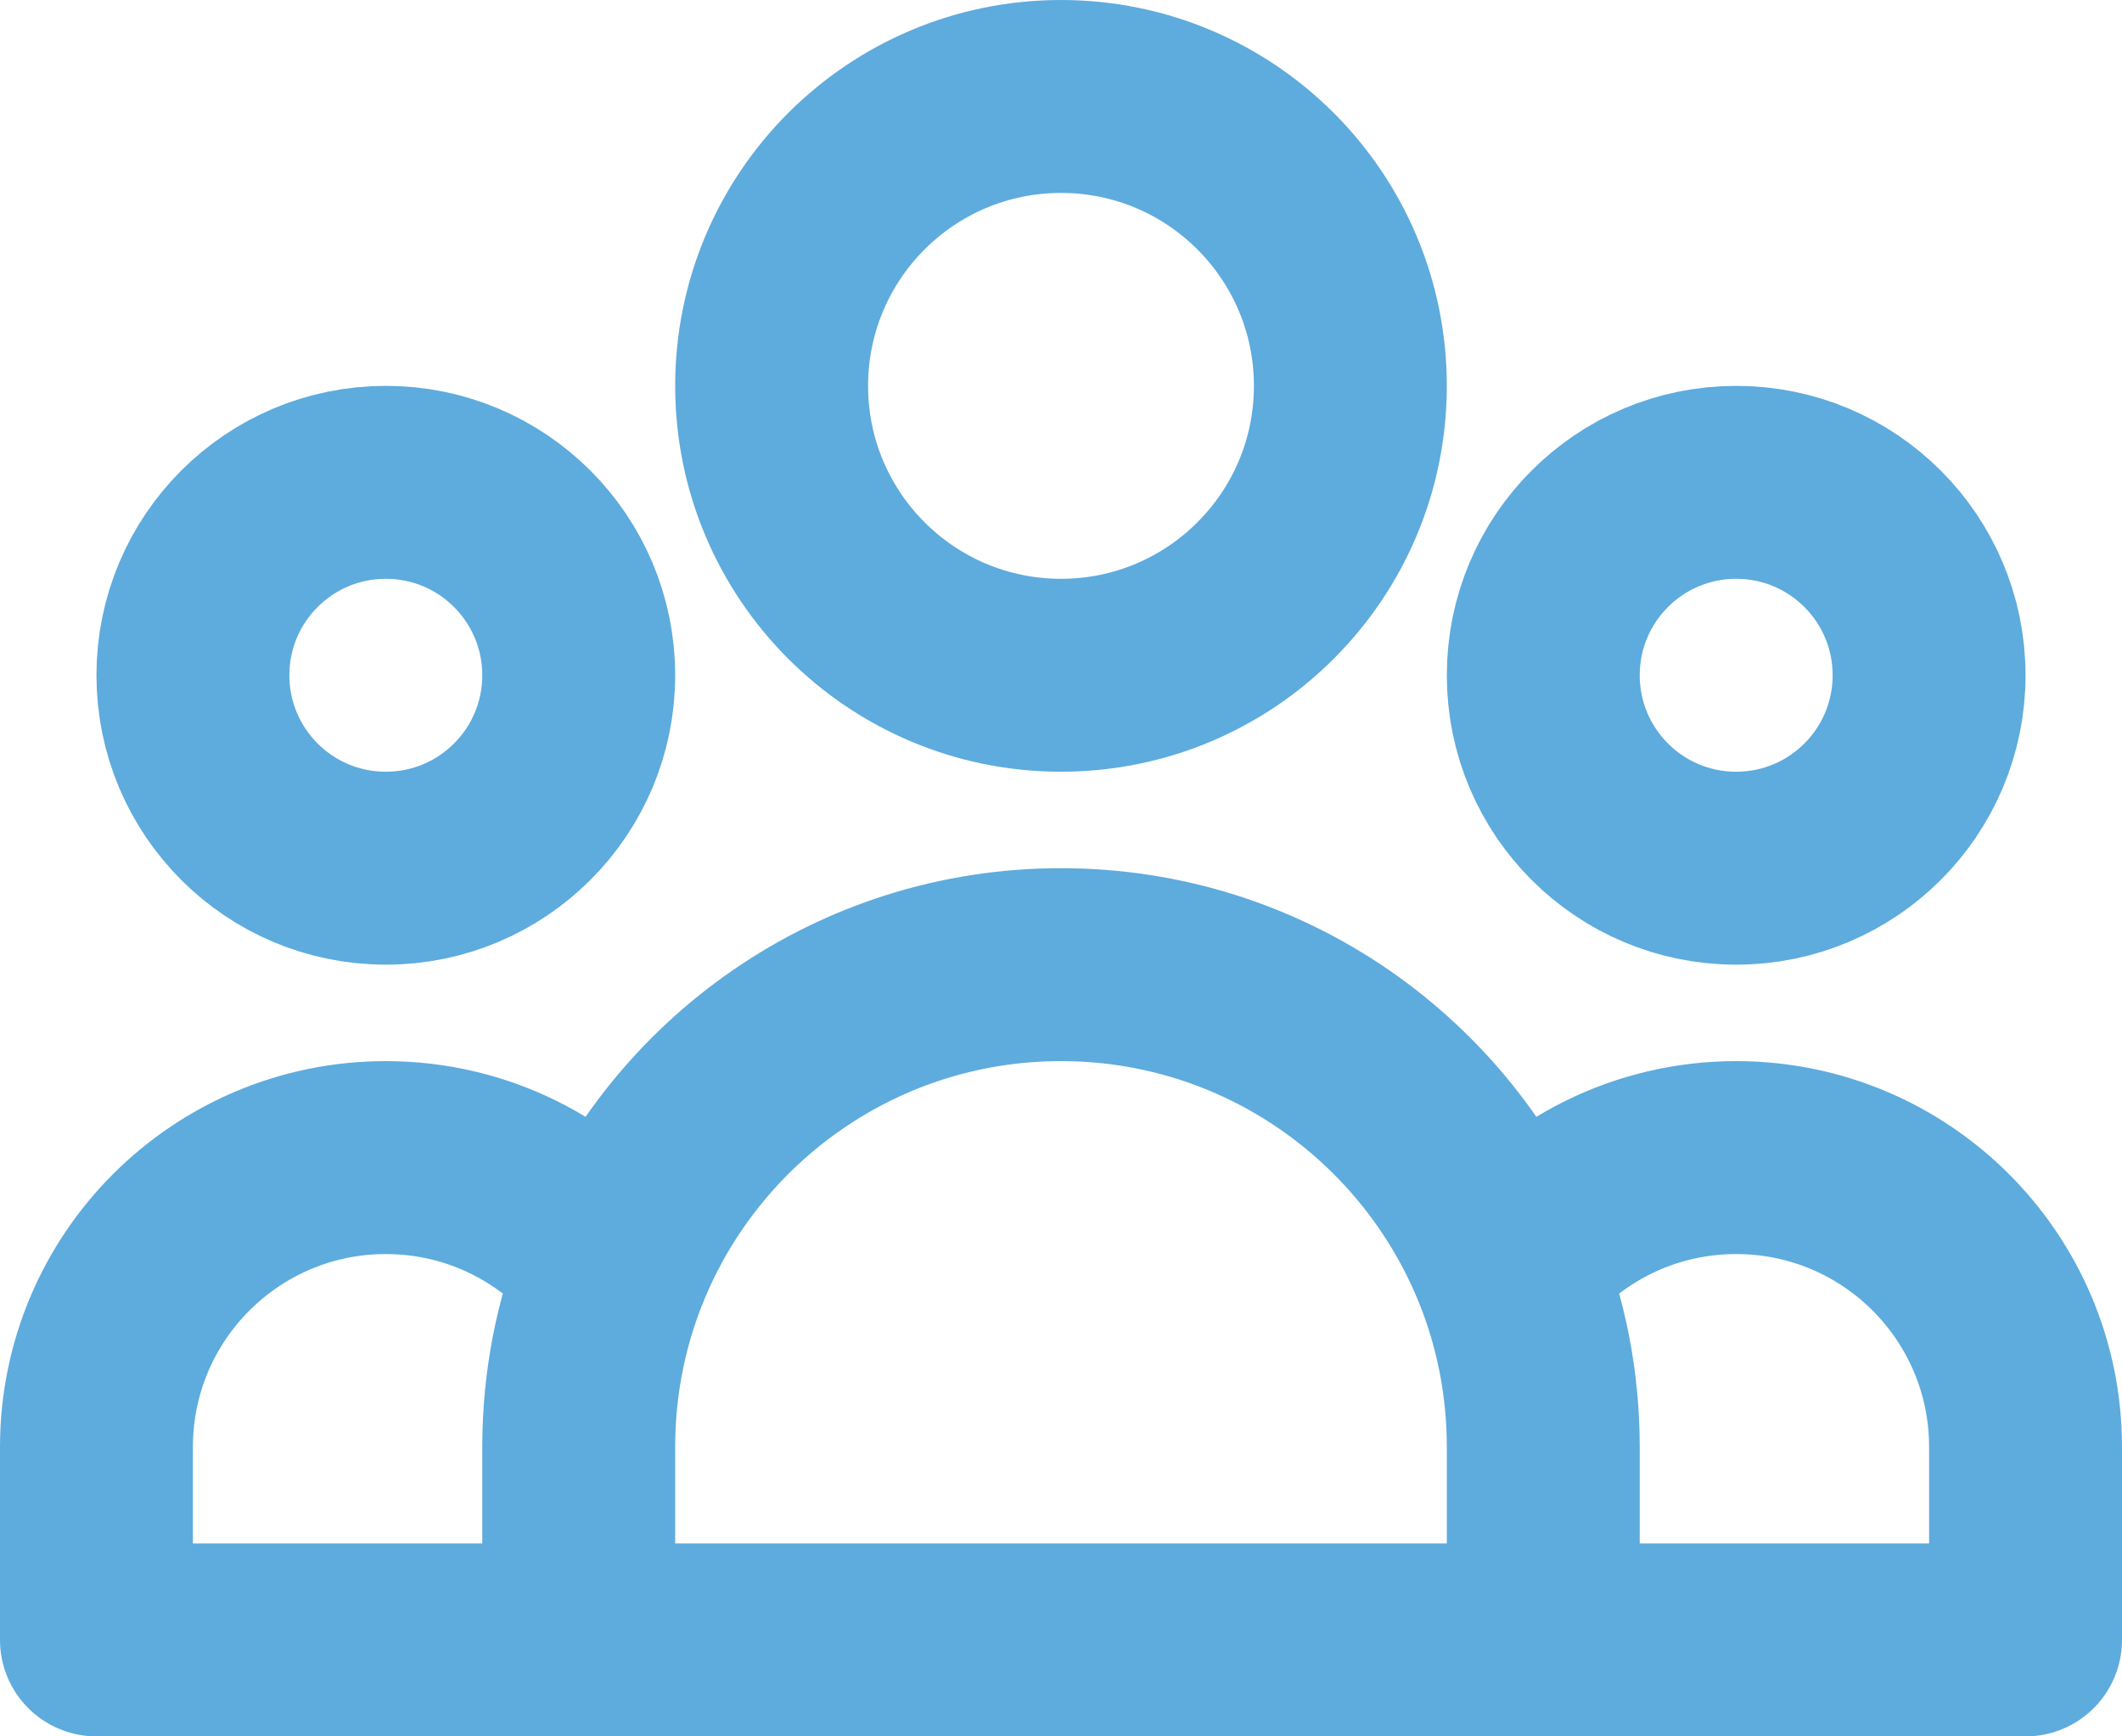 <svg width="22" height="18" viewBox="0 0 22 18" fill="none" xmlns="http://www.w3.org/2000/svg">
<path d="M16 17H21V15C21 13.343 19.657 12 18 12C17.044 12 16.193 12.447 15.644 13.143M16 17H6M16 17V15C16 14.344 15.874 13.717 15.644 13.143M6 17H1V15C1 13.343 2.343 12 4 12C4.956 12 5.807 12.447 6.356 13.143M6 17V15C6 14.344 6.126 13.717 6.356 13.143M6.356 13.143C7.093 11.301 8.895 10 11 10C13.105 10 14.906 11.301 15.644 13.143M14 4C14 5.657 12.657 7 11 7C9.343 7 8 5.657 8 4C8 2.343 9.343 1 11 1C12.657 1 14 2.343 14 4ZM20 7C20 8.105 19.105 9 18 9C16.895 9 16 8.105 16 7C16 5.895 16.895 5 18 5C19.105 5 20 5.895 20 7ZM6 7C6 8.105 5.105 9 4 9C2.895 9 2 8.105 2 7C2 5.895 2.895 5 4 5C5.105 5 6 5.895 6 7Z" stroke="#5EABDE" stroke-width="2" stroke-linecap="round" stroke-linejoin="round"/>
</svg>
